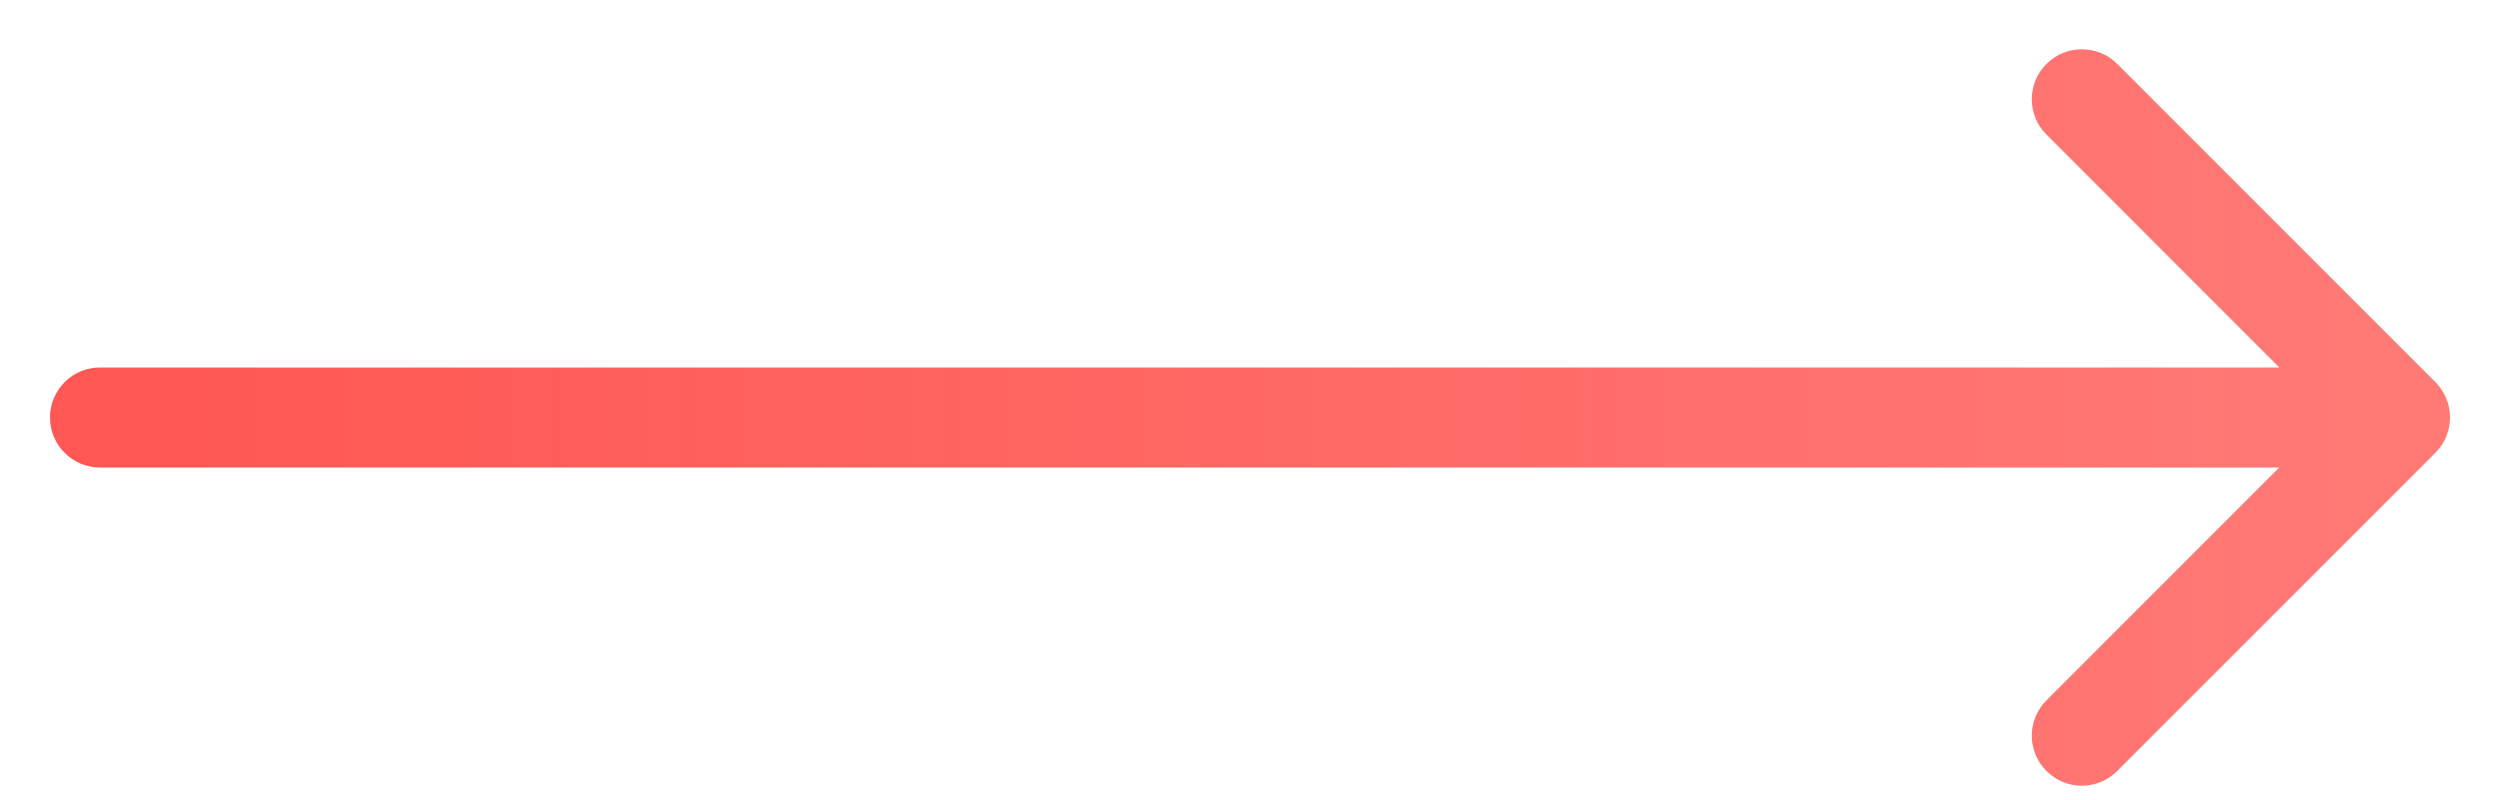 <svg width="25" height="8" viewBox="0 0 25 8" fill="none" xmlns="http://www.w3.org/2000/svg">
<path d="M24.354 4.528C24.549 4.333 24.549 4.016 24.354 3.821L21.172 0.639C20.976 0.444 20.66 0.444 20.465 0.639C20.269 0.834 20.269 1.151 20.465 1.346L23.293 4.175L20.465 7.003C20.269 7.198 20.269 7.515 20.465 7.71C20.66 7.906 20.976 7.906 21.172 7.71L24.354 4.528ZM1 3.675C0.724 3.675 0.5 3.899 0.5 4.175C0.5 4.451 0.724 4.675 1 4.675V3.675ZM24 3.675H1V4.675H24V3.675Z" fill="url(#paint0_linear)"/>
<defs>
<linearGradient id="paint0_linear" x1="1" y1="4" x2="23.5" y2="4" gradientUnits="userSpaceOnUse">
<stop stop-color="#FF5753"/>
<stop offset="1" stop-color="#FF5753" stop-opacity="0.8"/>
</linearGradient>
</defs>
</svg>
